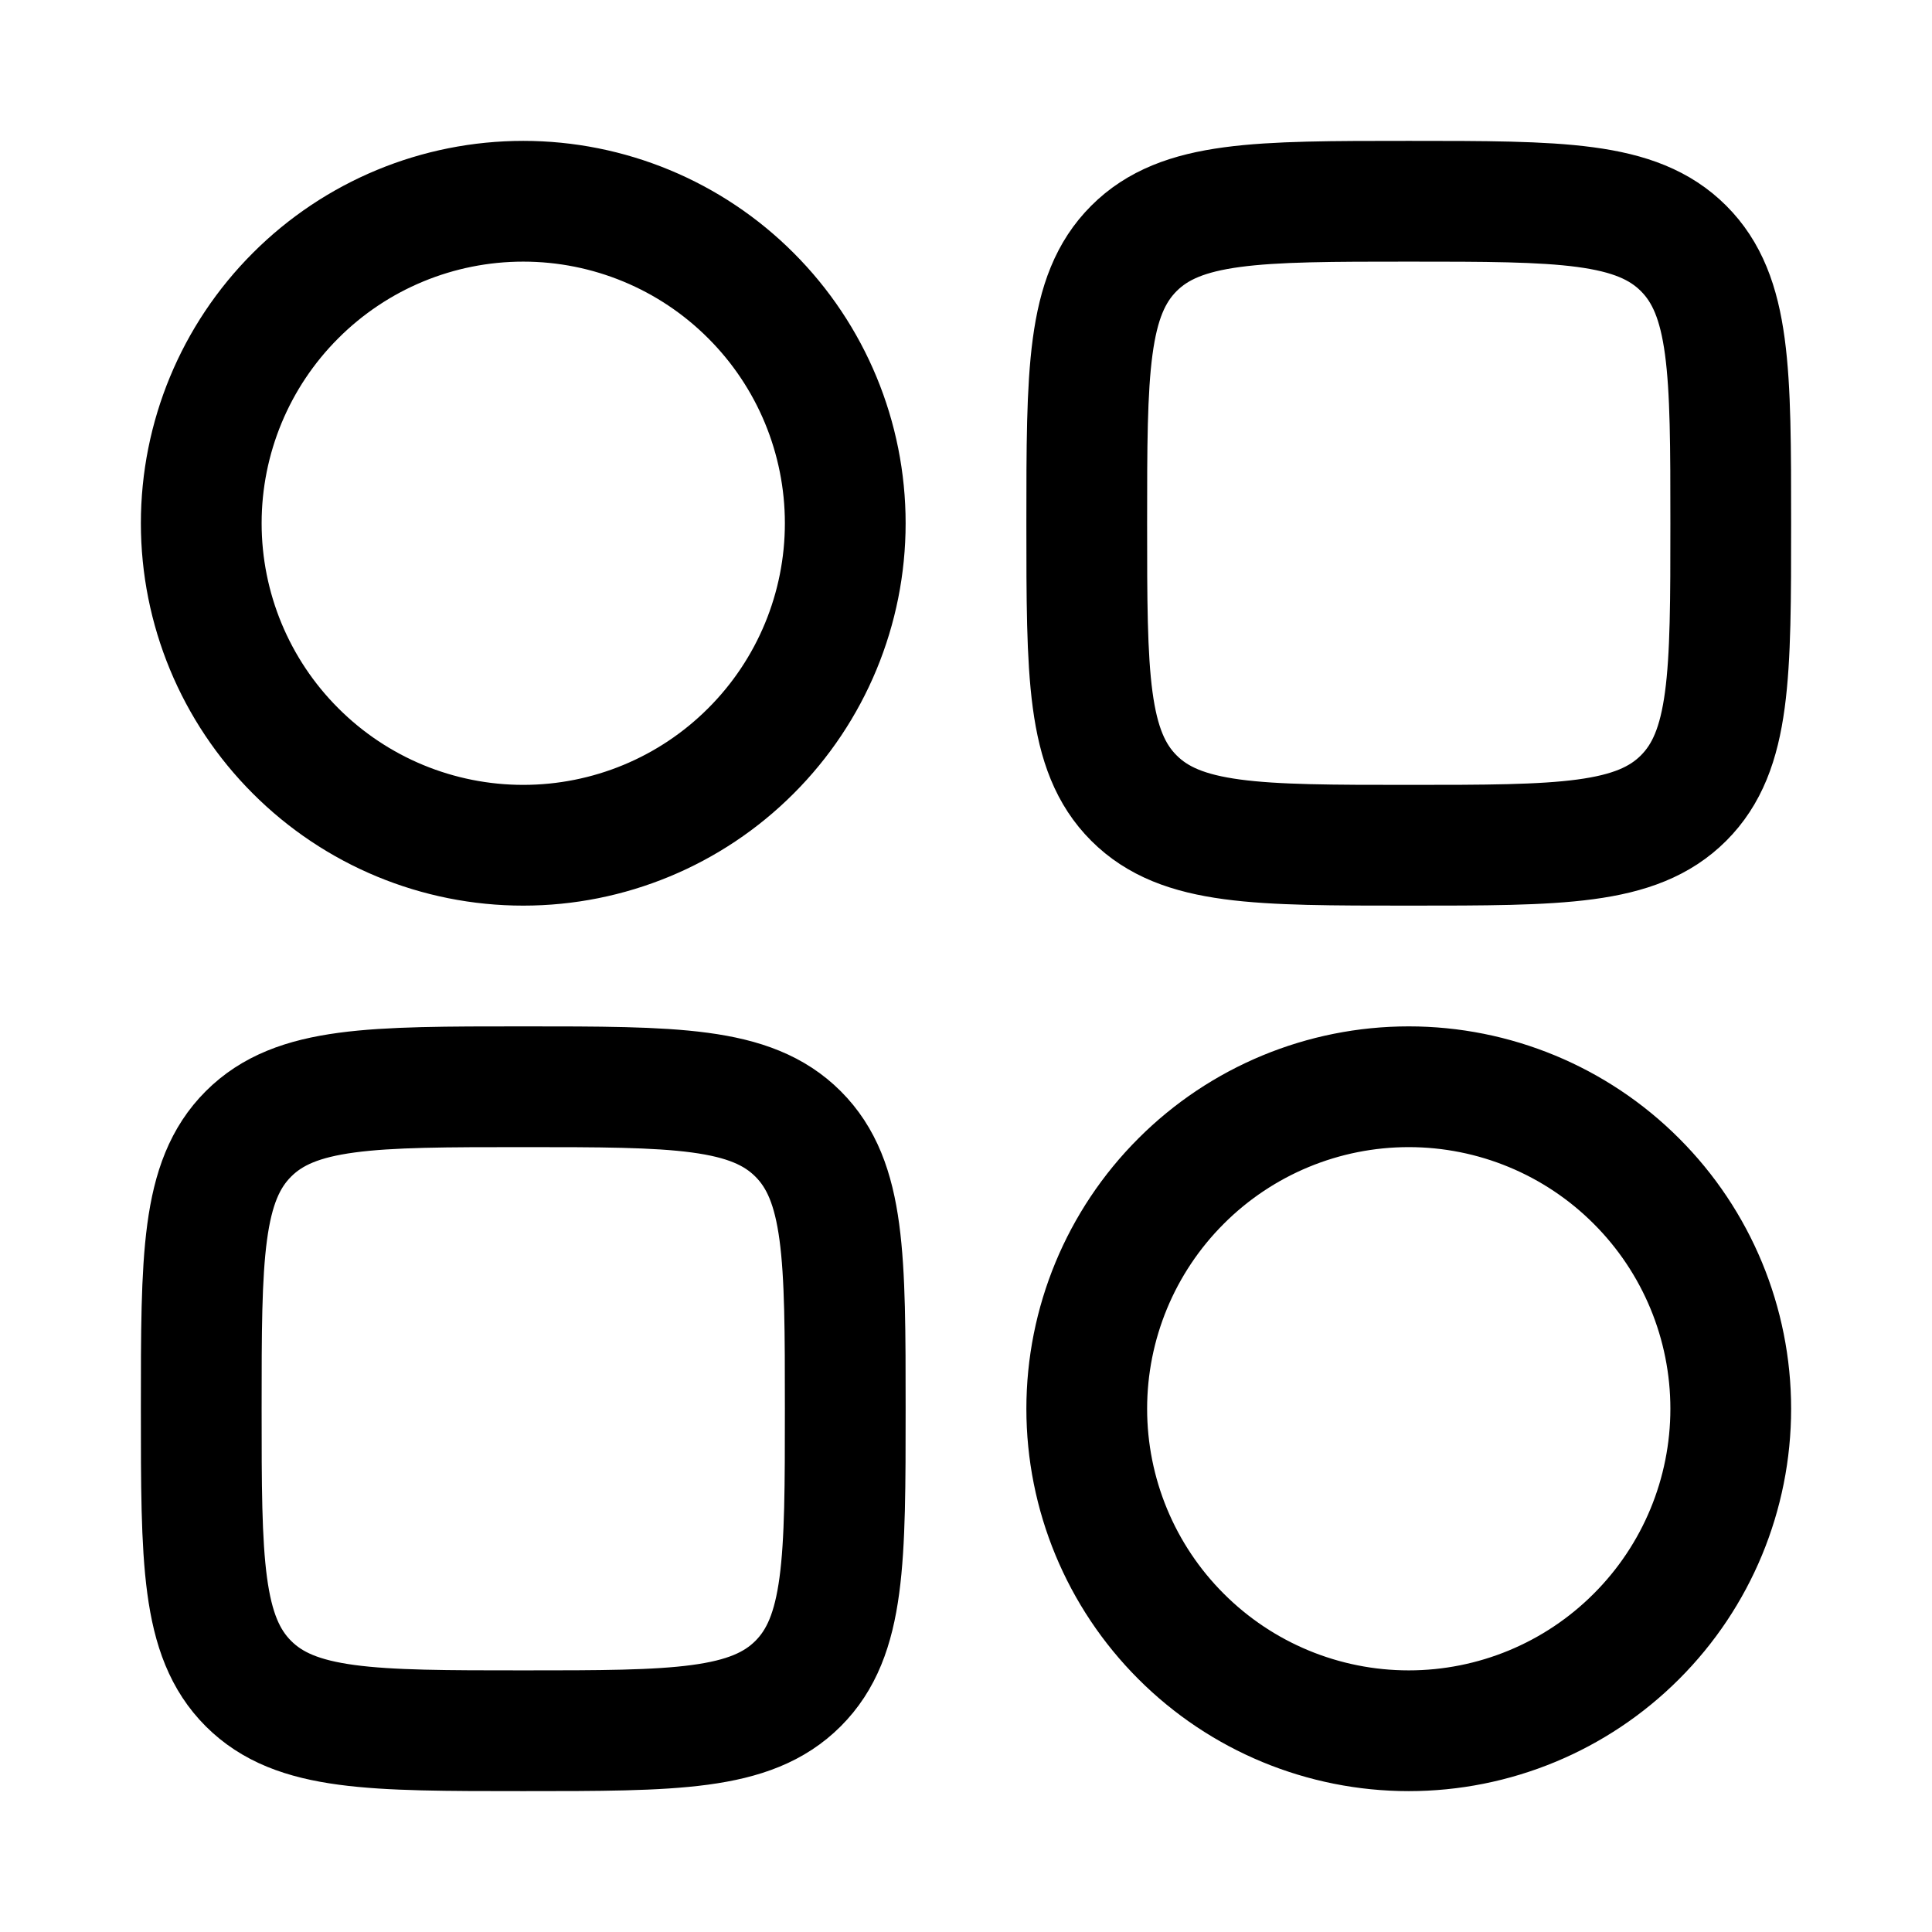 <svg width="24" height="24" viewBox="0 0 24 24" fill="none" xmlns="http://www.w3.org/2000/svg">
<path d="M2.5 6.5C2.5 5.439 2.921 4.422 3.672 3.672C4.422 2.921 5.439 2.5 6.5 2.5C7.561 2.5 8.578 2.921 9.328 3.672C10.079 4.422 10.5 5.439 10.5 6.5C10.5 7.561 10.079 8.578 9.328 9.328C8.578 10.079 7.561 10.5 6.5 10.5C5.439 10.5 4.422 10.079 3.672 9.328C2.921 8.578 2.5 7.561 2.5 6.5ZM13.5 17.5C13.5 16.439 13.921 15.422 14.672 14.672C15.422 13.921 16.439 13.5 17.5 13.5C18.561 13.5 19.578 13.921 20.328 14.672C21.079 15.422 21.5 16.439 21.5 17.5C21.5 18.561 21.079 19.578 20.328 20.328C19.578 21.079 18.561 21.5 17.5 21.5C16.439 21.5 15.422 21.079 14.672 20.328C13.921 19.578 13.5 18.561 13.5 17.5ZM21.5 6.5C21.5 4.614 21.5 3.672 20.914 3.086C20.328 2.5 19.386 2.5 17.5 2.5C15.614 2.5 14.672 2.5 14.086 3.086C13.5 3.672 13.5 4.614 13.5 6.5C13.5 8.386 13.5 9.328 14.086 9.914C14.672 10.5 15.614 10.5 17.5 10.5C19.386 10.5 20.328 10.5 20.914 9.914C21.5 9.328 21.5 8.386 21.5 6.5ZM10.5 17.5C10.5 15.614 10.5 14.672 9.914 14.086C9.328 13.5 8.386 13.5 6.5 13.5C4.614 13.5 3.672 13.5 3.086 14.086C2.5 14.672 2.5 15.614 2.5 17.5C2.5 19.386 2.5 20.328 3.086 20.914C3.672 21.5 4.614 21.5 6.5 21.5C8.386 21.5 9.328 21.5 9.914 20.914C10.5 20.328 10.5 19.386 10.5 17.5Z" stroke="currentColor" stroke-width="1.5"/>
</svg>
